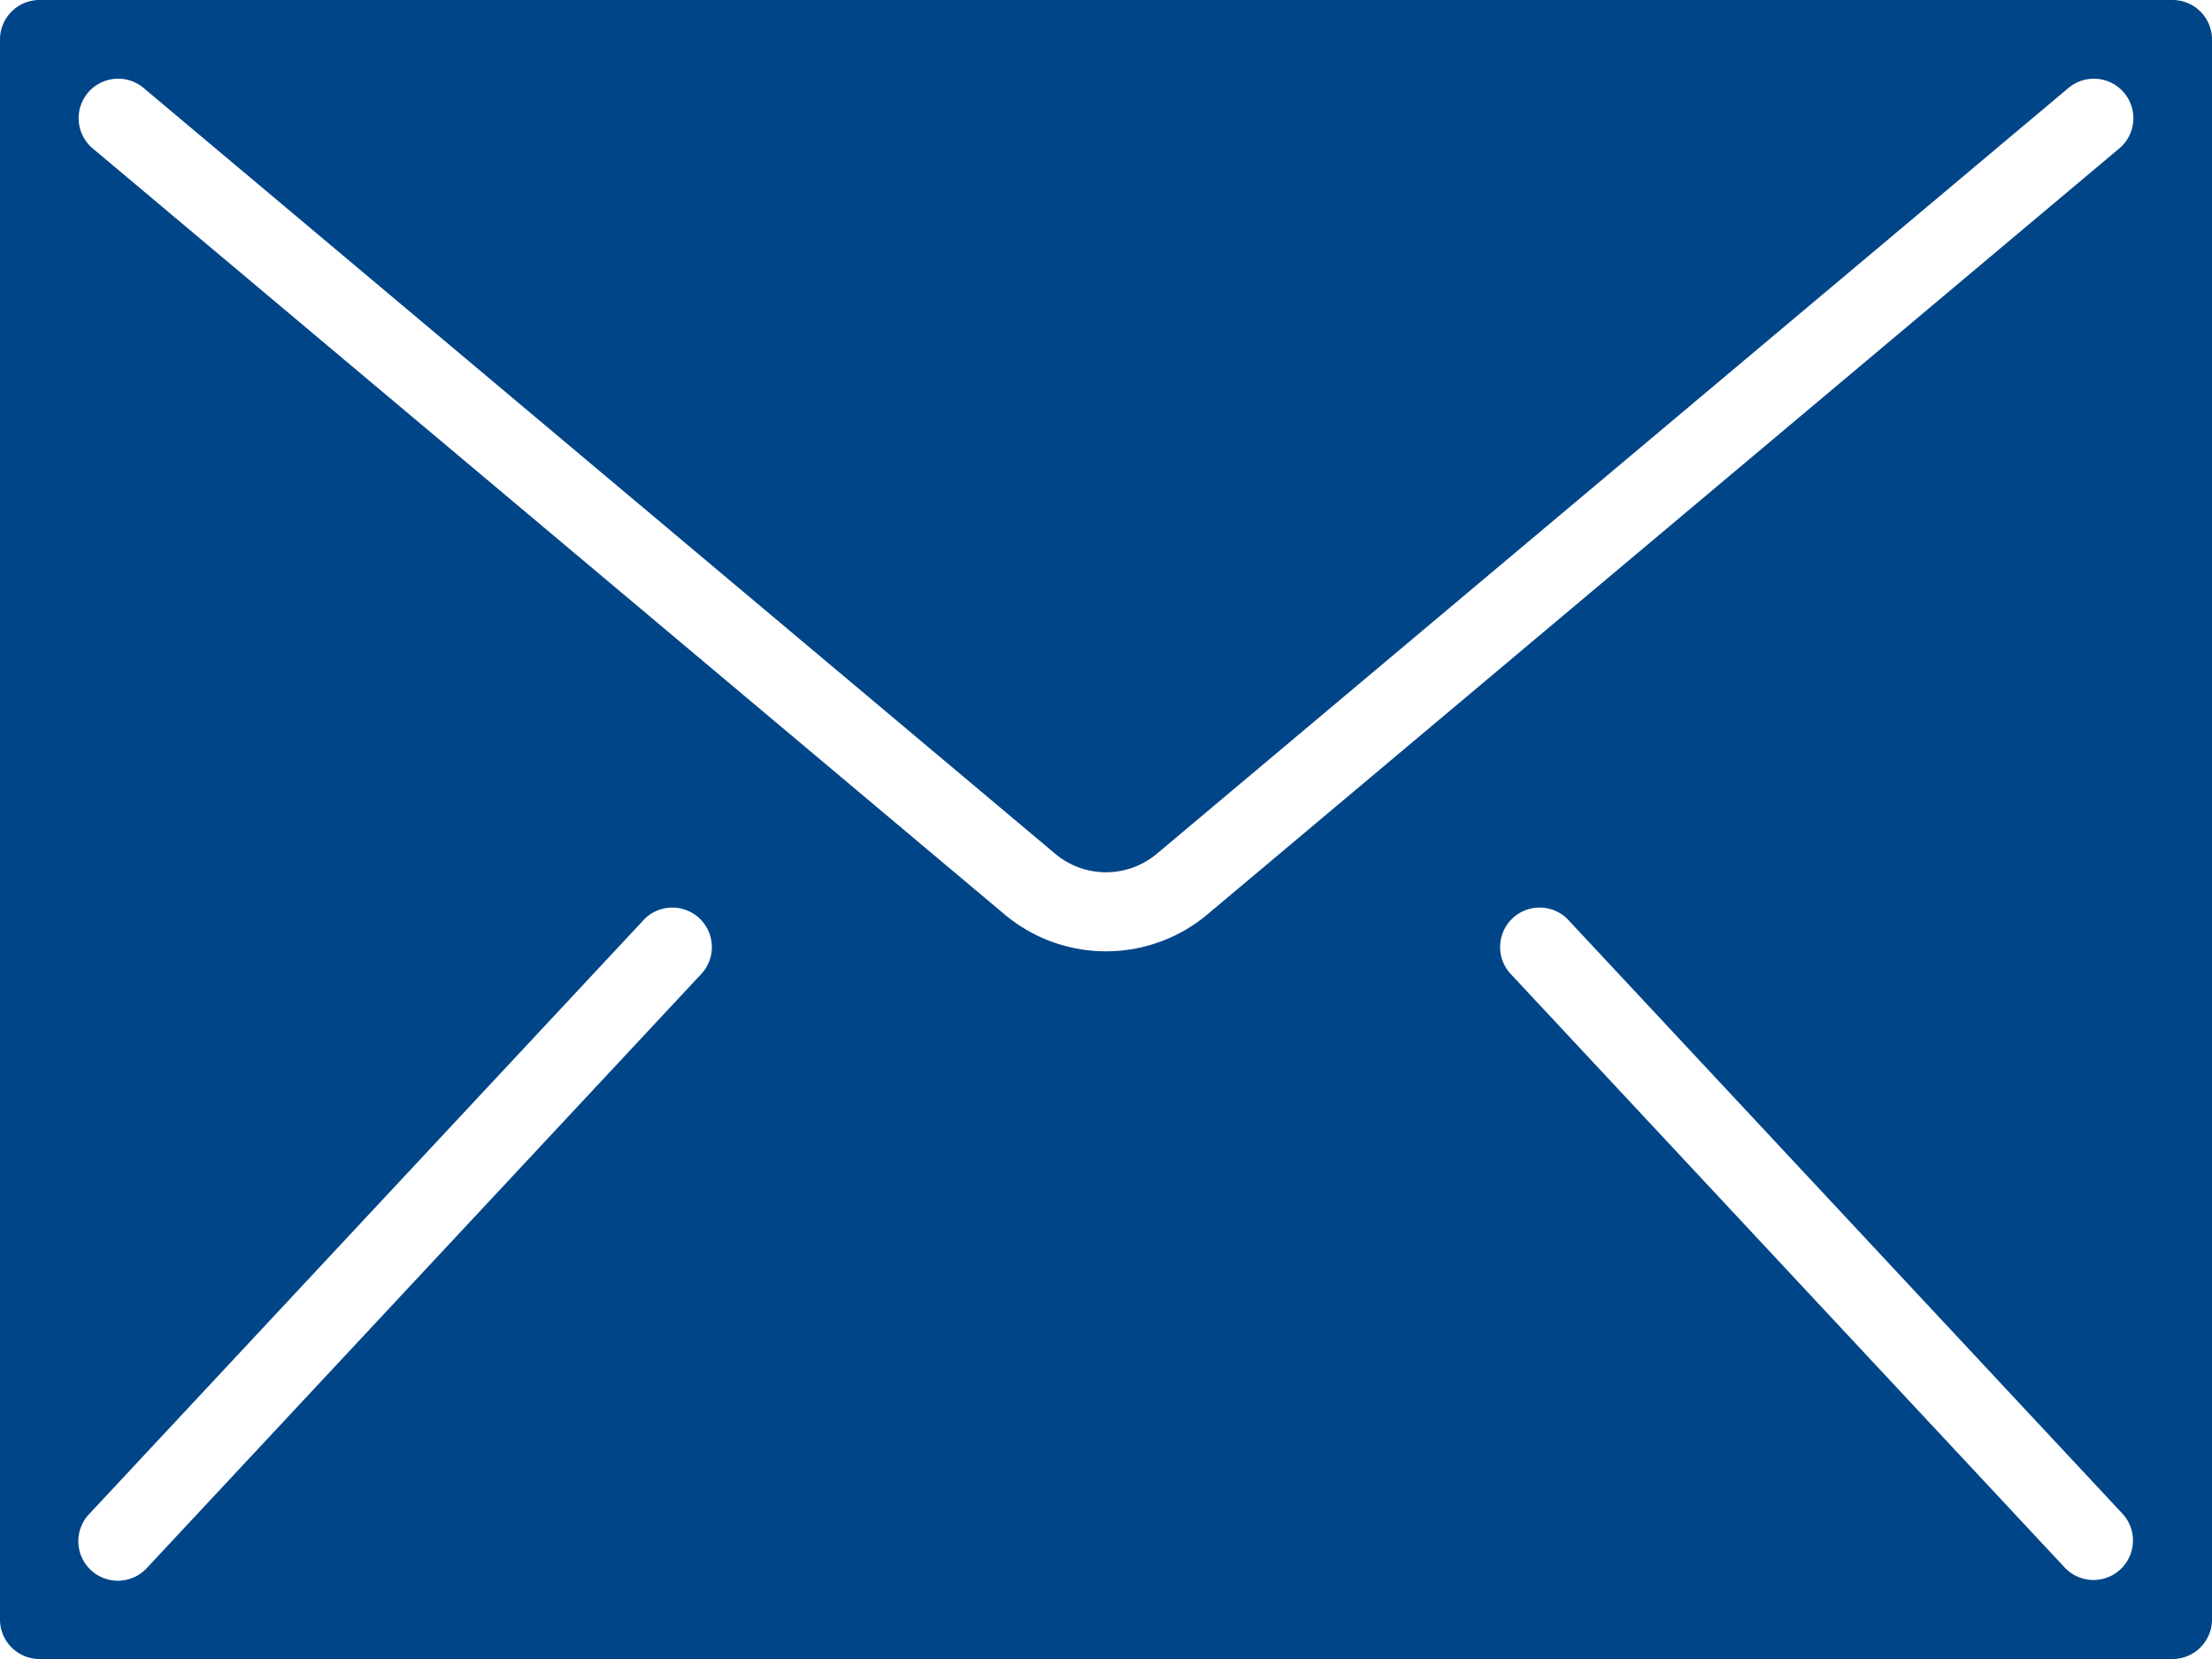 <svg xmlns="http://www.w3.org/2000/svg" width="100" height="75"><path d="M98.214 0H1.786C.799 0 0 .8 0 1.786v71.428C0 74.201.8 75 1.786 75h96.428c.986 0 1.786-.8 1.786-1.786V1.786C100 .799 99.2 0 98.214 0zM31.663 44.075l-25 26.786a1.786 1.786 0 11-2.611-2.436l25-26.786a1.786 1.786 0 112.61 2.436zM95.86 70.948a1.786 1.786 0 01-2.523-.087l-25-26.786a1.786 1.786 0 112.61-2.436l25 26.786c.673.721.633 1.85-.087 2.523zm-.07-64.223L54.595 41.33A7.127 7.127 0 0150 43.007a7.127 7.127 0 01-4.595-1.677L4.21 6.725a1.786 1.786 0 112.296-2.736l41.197 34.607a3.571 3.571 0 004.596 0L93.495 3.99a1.786 1.786 0 112.296 2.736z" fill="#004588"/></svg>